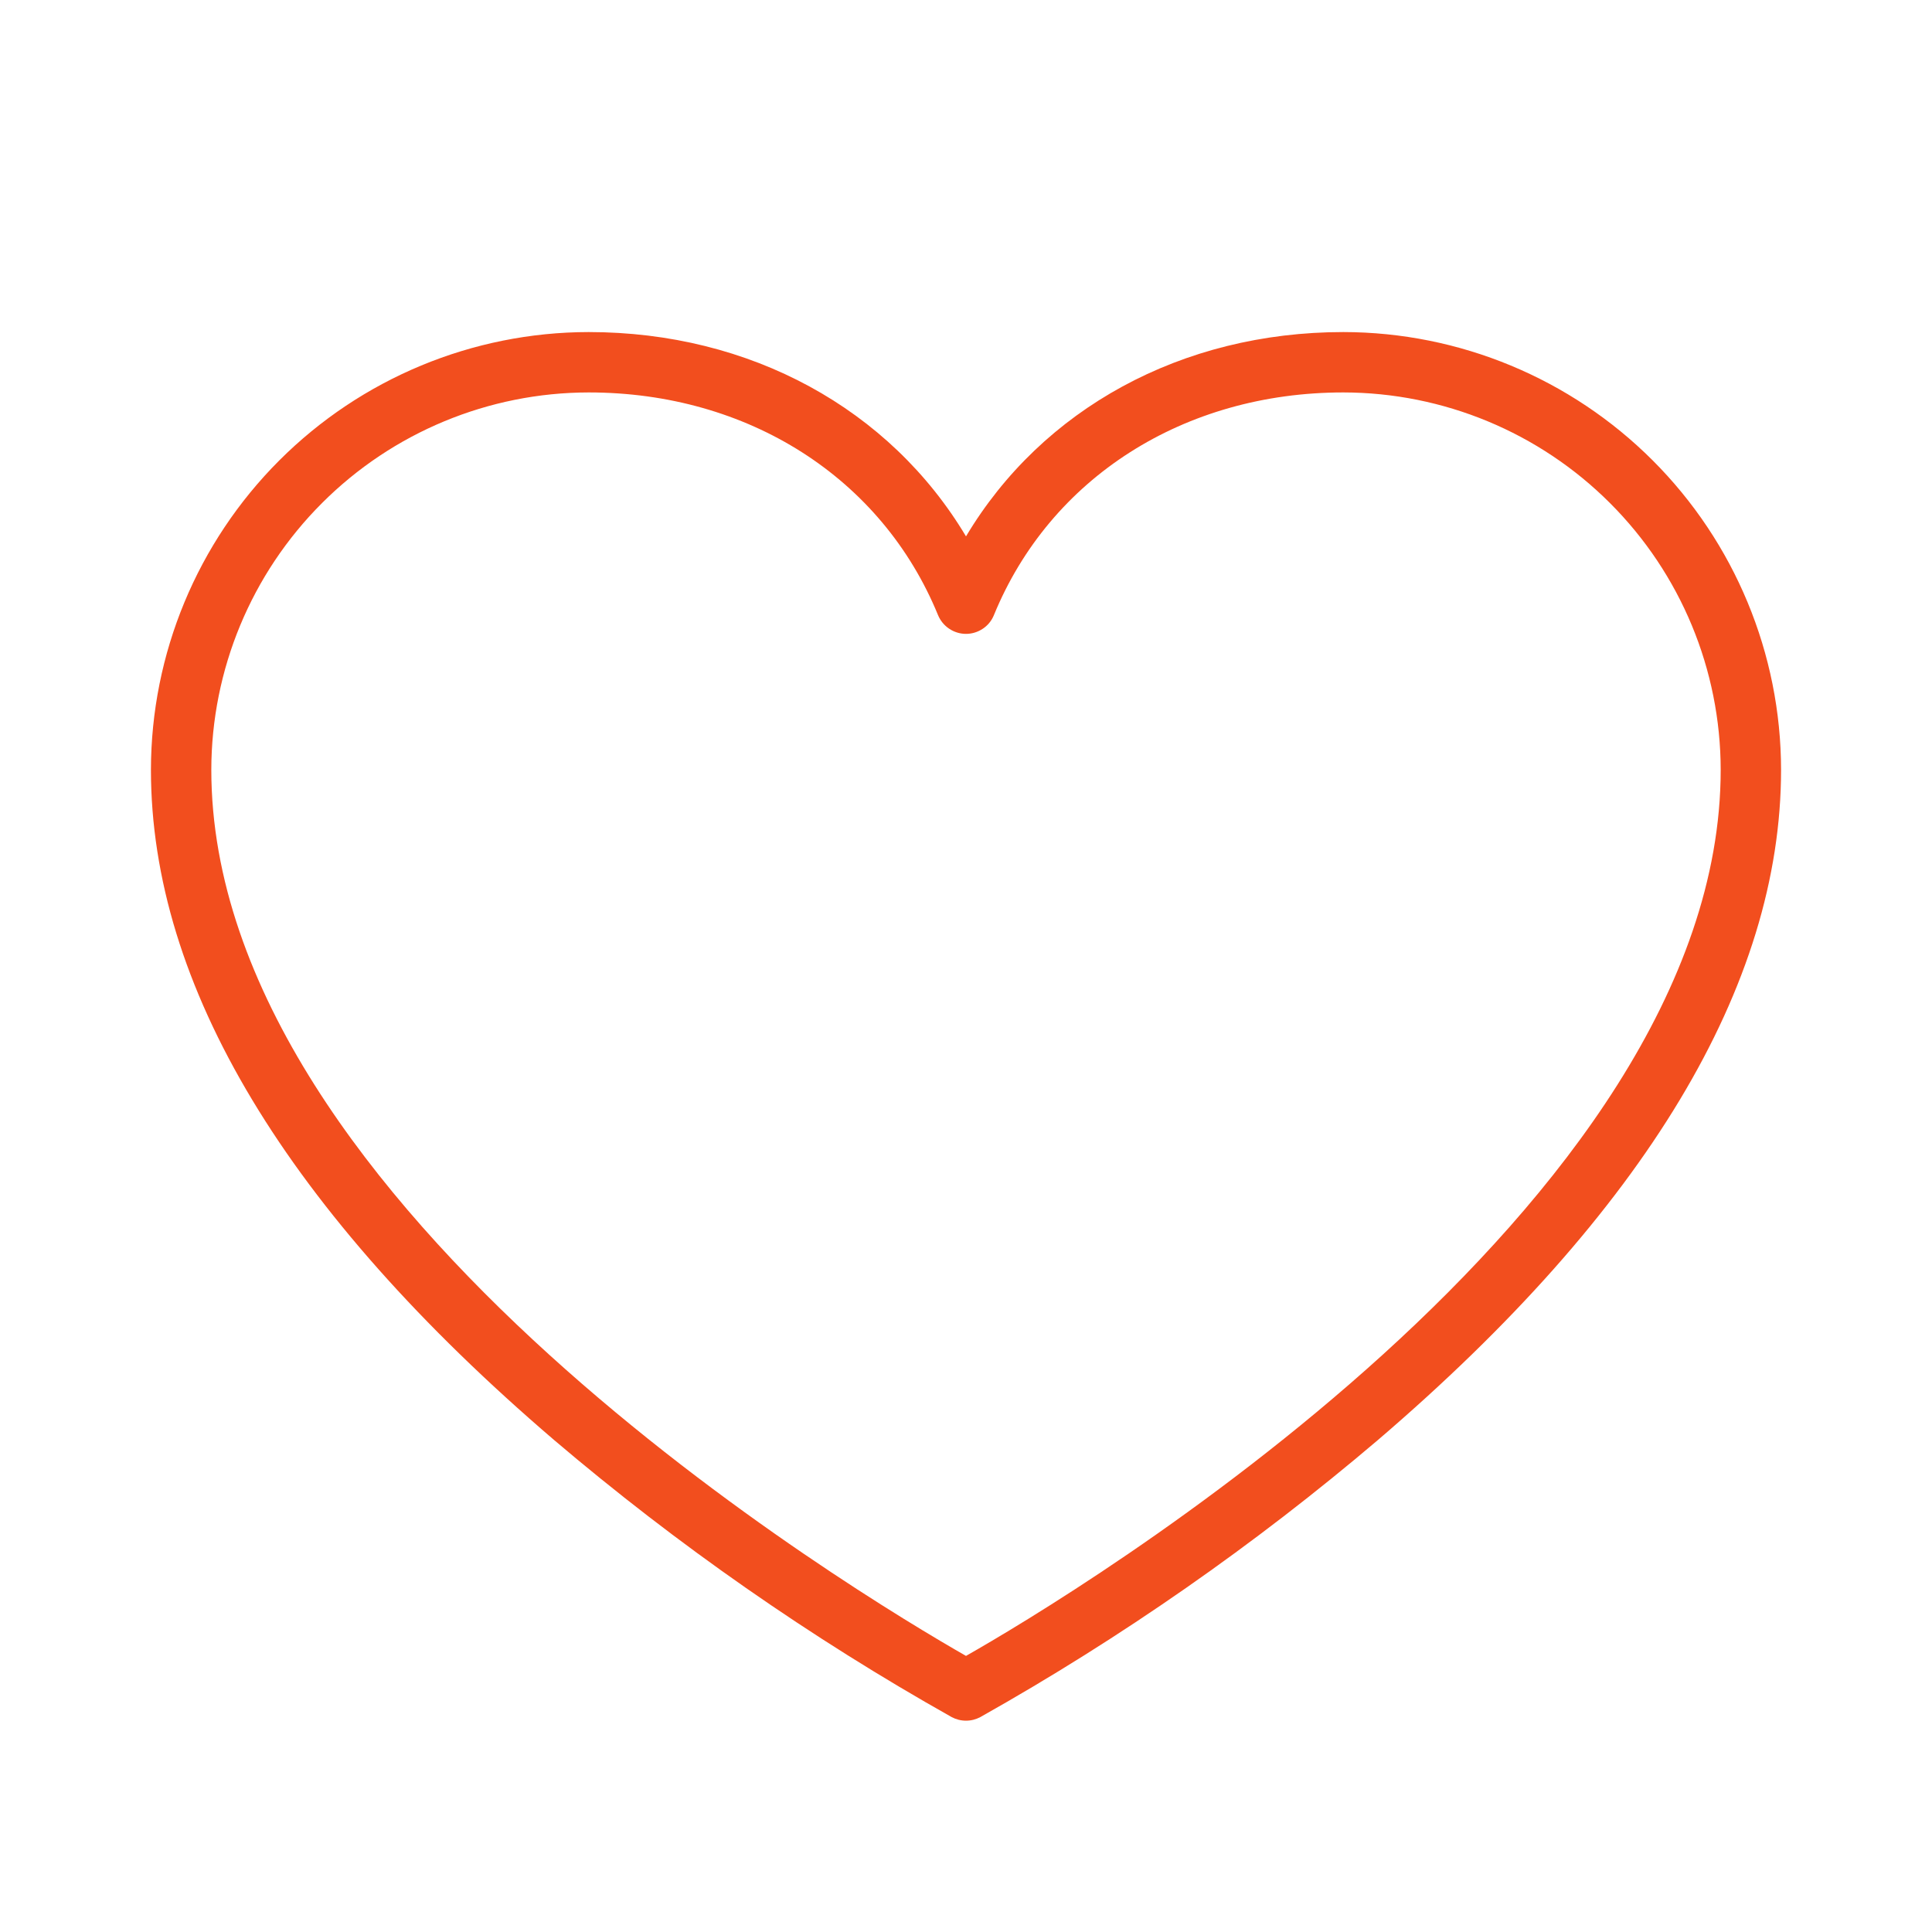 <svg width="32" height="32" viewBox="0 0 32 32" fill="none" xmlns="http://www.w3.org/2000/svg">
<path d="M22.25 5.5C19.57 5.5 17.26 6.774 16 8.884C14.74 6.774 12.43 5.5 9.75 5.5C7.828 5.502 5.985 6.267 4.626 7.626C3.267 8.985 2.502 10.828 2.5 12.75C2.5 16.324 4.75 20.059 9.175 23.849C11.218 25.587 13.424 27.125 15.762 28.44C15.835 28.479 15.917 28.5 16 28.5C16.083 28.5 16.165 28.479 16.238 28.44C18.576 27.125 20.782 25.587 22.825 23.849C27.25 20.059 29.5 16.324 29.5 12.75C29.498 10.828 28.733 8.985 27.374 7.626C26.015 6.267 24.172 5.502 22.25 5.5ZM16 27.427C14.25 26.427 3.5 20.009 3.5 12.75C3.502 11.093 4.161 9.504 5.333 8.333C6.504 7.161 8.093 6.502 9.75 6.5C12.389 6.5 14.606 7.914 15.537 10.189C15.575 10.28 15.639 10.359 15.722 10.414C15.804 10.469 15.901 10.499 16 10.499C16.099 10.499 16.196 10.469 16.278 10.414C16.361 10.359 16.425 10.28 16.462 10.189C17.394 7.914 19.611 6.5 22.25 6.5C23.907 6.502 25.496 7.161 26.667 8.333C27.839 9.504 28.498 11.093 28.5 12.75C28.5 20 17.75 26.433 16 27.427Z" fill="#F24E1E"/>
</svg>
